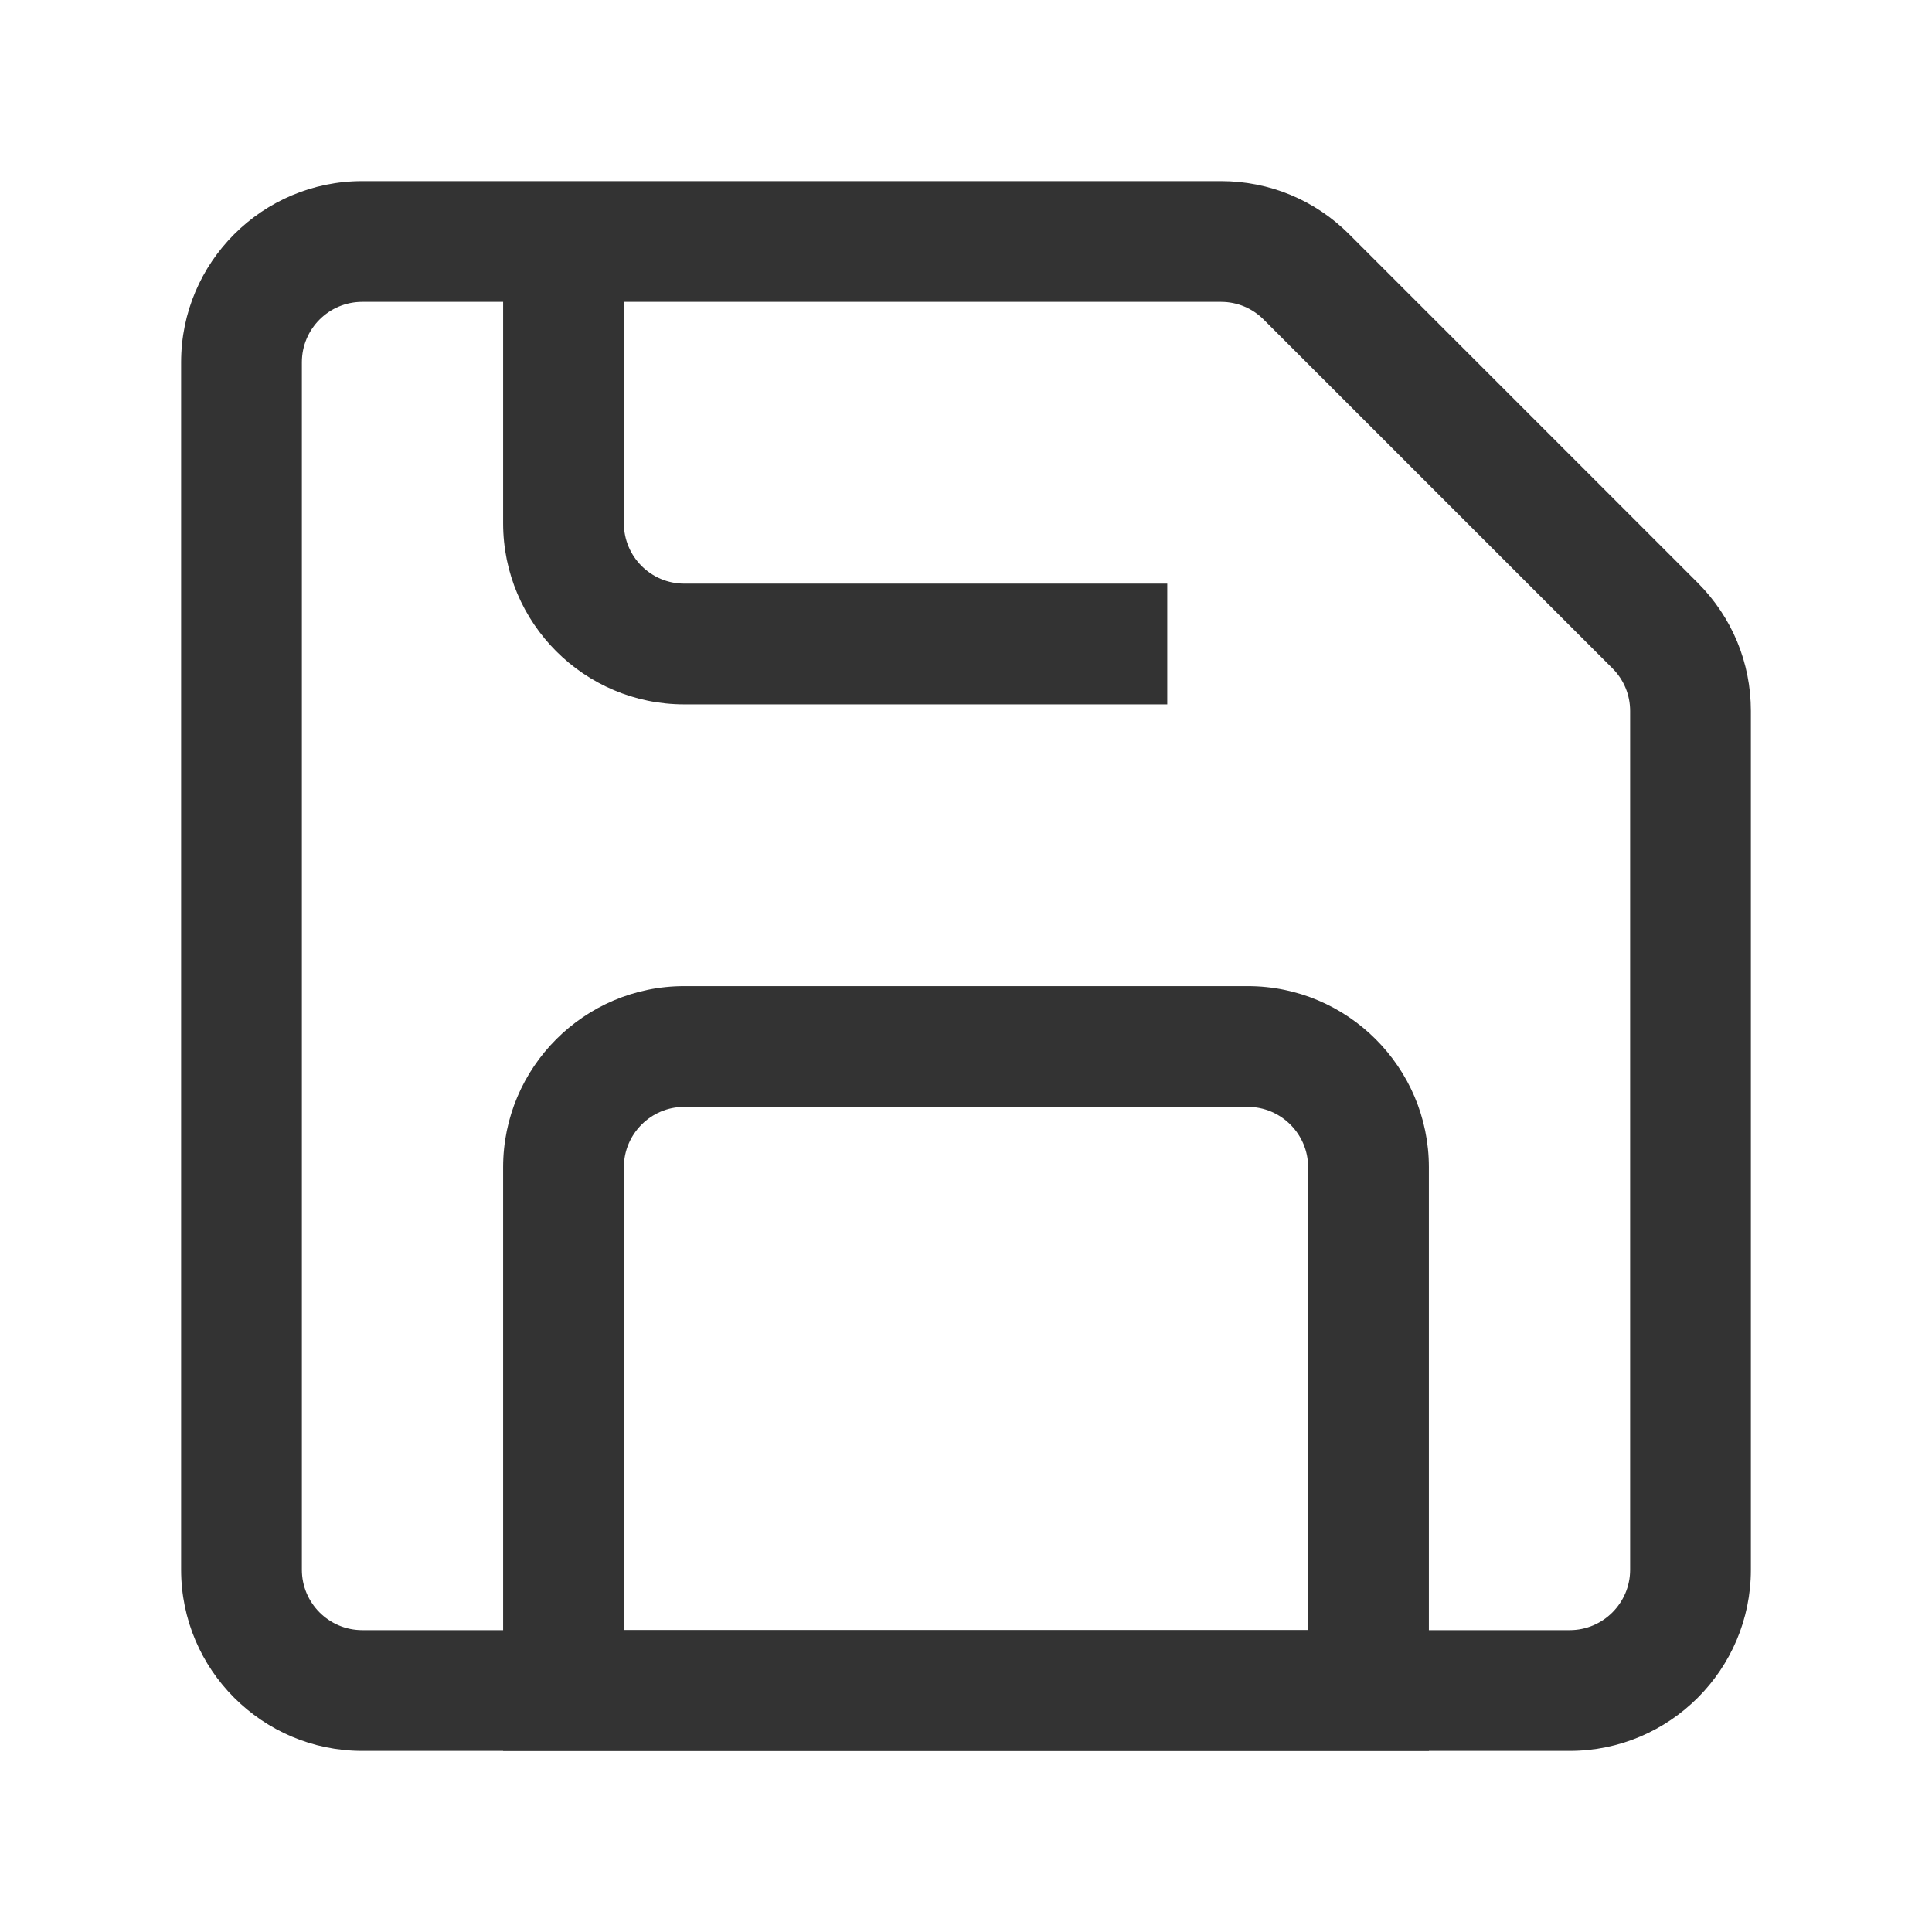 <?xml version="1.0" encoding="iso-8859-1"?>
<svg version="1.1" id="&#x56FE;&#x5C42;_1" xmlns="http://www.w3.org/2000/svg" xmlns:xlink="http://www.w3.org/1999/xlink" x="0px"
	 y="0px" viewBox="0 0 24 24" style="enable-background:new 0 0 24 24;" xml:space="preserve">
<path style="fill:#333333;" d="M19.5,21.75h-15c-1.241,0-2.25-1.01-2.25-2.25v-15c0-1.241,1.009-2.25,2.25-2.25h10.668
	c0.601,0,1.166,0.234,1.591,0.659l4.332,4.332c0.425,0.426,0.659,0.991,0.659,1.591V19.5C21.75,20.74,20.74,21.75,19.5,21.75z
	 M4.5,3.75c-0.414,0-0.75,0.336-0.75,0.75v15c0,0.413,0.336,0.75,0.75,0.75h15c0.413,0,0.75-0.337,0.75-0.75V8.832
	c0-0.2-0.078-0.389-0.221-0.531L15.698,3.97c-0.142-0.142-0.33-0.22-0.53-0.22H4.5z"/>
<path style="fill:#333333;" d="M17.75,21.75H6.25V14.5c0-1.24,1.009-2.25,2.25-2.25h7c1.24,0,2.25,1.01,2.25,2.25V21.75z
	 M7.75,20.25h8.5V14.5c0-0.413-0.337-0.75-0.75-0.75h-7c-0.414,0-0.75,0.337-0.75,0.75V20.25z"/>
<path style="fill:#333333;" d="M14.5,8.75h-6c-1.241,0-2.25-1.009-2.25-2.25V3h1.5v3.5c0,0.414,0.336,0.75,0.75,0.75h6V8.75z"/>
</svg>






